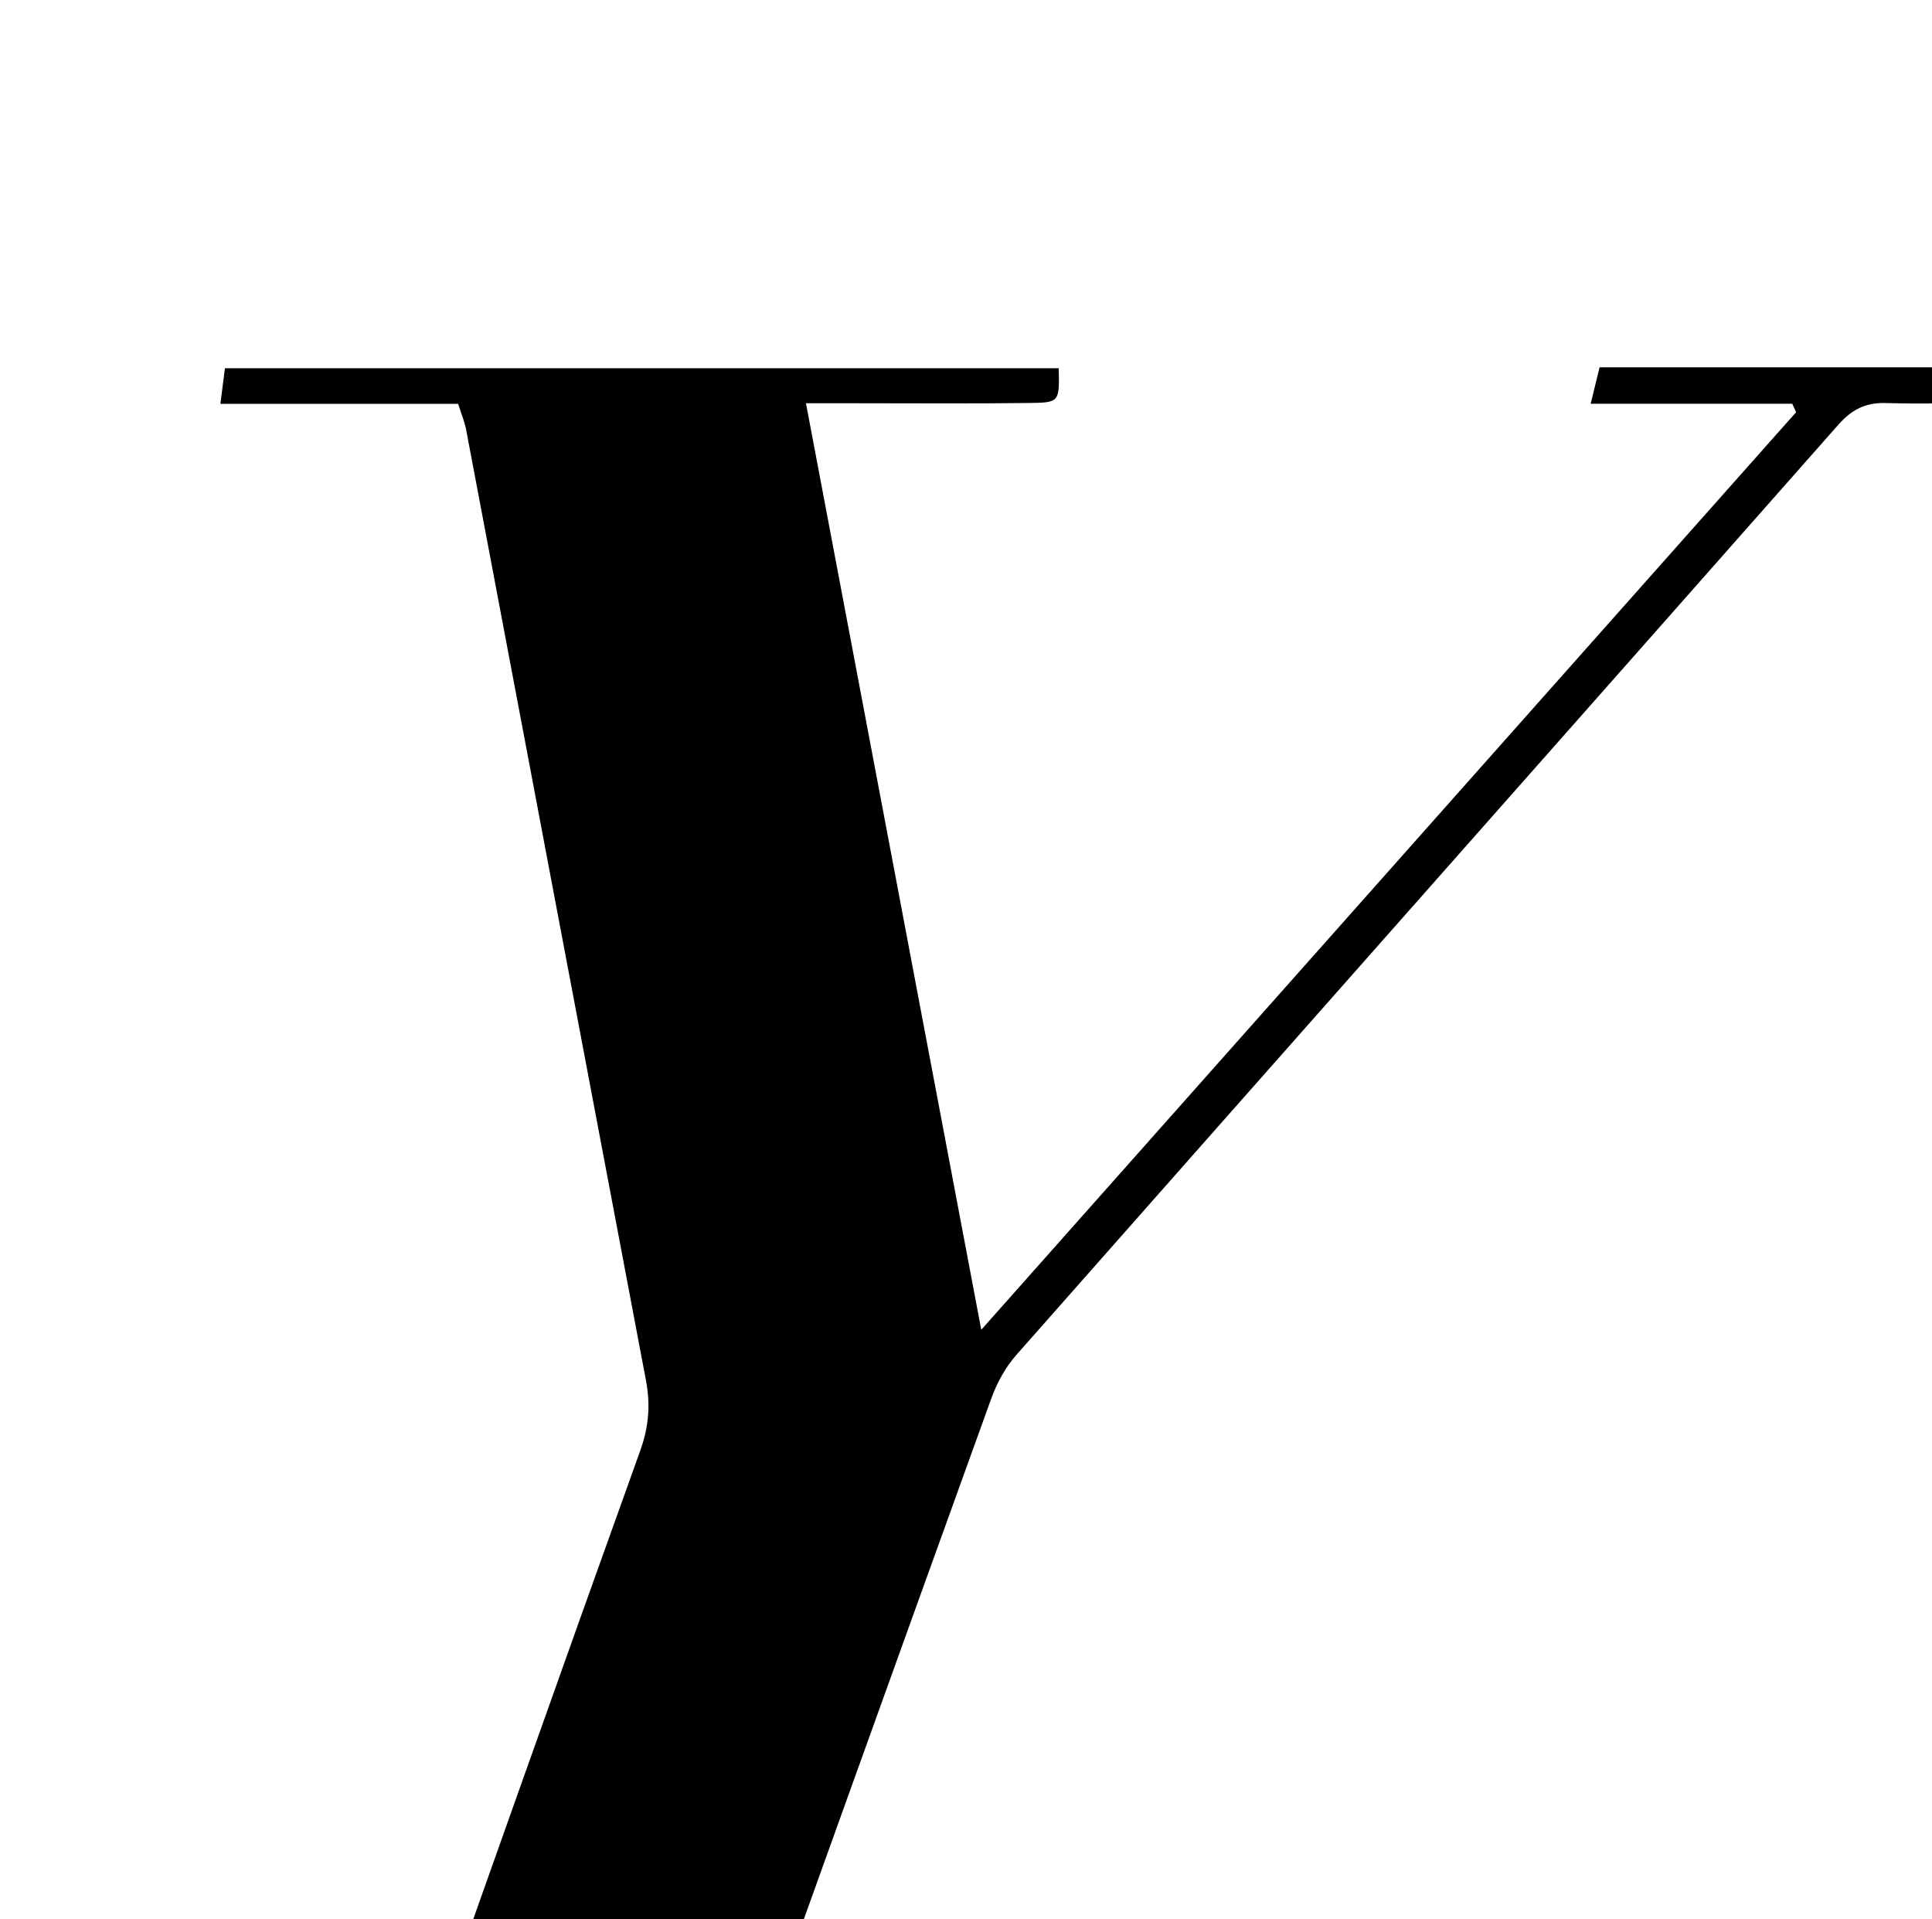 <?xml version="1.0" encoding="iso-8859-1"?>
<!-- Generator: Adobe Illustrator 25.2.1, SVG Export Plug-In . SVG Version: 6.00 Build 0)  -->
<svg version="1.1" xmlns="http://www.w3.org/2000/svg" xmlns:xlink="http://www.w3.org/1999/xlink" x="0px" y="0px"
	 viewBox="0 0 227.127 225.613" style="enable-background:new 0 0 227.127 225.613;" xml:space="preserve">
<g>
	<path d="M41.7,264.669c1.986-5.526,3.907-10.82,5.793-16.128c9.244-26.015,18.437-52.048,27.778-78.027
		c1.007-2.8,1.207-5.407,0.667-8.256c-7.068-37.266-14.097-74.54-21.151-111.809c-0.151-0.8-0.481-1.566-0.926-2.979
		c-9.148,0-18.373,0-27.951,0c0.227-1.783,0.363-2.851,0.533-4.182c32.841,0,65.43,0,98.019,0c0.091,3.914,0.093,4.039-3.322,4.083
		c-6.997,0.089-13.997,0.029-20.995,0.031c-1.602,0-3.204,0-5.397,0c6.903,36.483,13.663,72.203,20.61,108.916
		c32.297-36.366,64.045-72.115,95.794-107.864c-0.151-0.331-0.302-0.662-0.453-0.992c-7.725,0-15.449,0-23.697,0
		c0.447-1.838,0.734-3.014,1.043-4.284c16.71,0,33.166,0,49.852,0c0.414,2.745-0.305,4.251-3.215,4.229
		c-4.332-0.033-8.667,0.093-12.996-0.029c-2.365-0.067-3.993,0.763-5.57,2.55c-32.187,36.468-64.444,72.874-96.63,109.343
		c-1.281,1.451-2.287,3.291-2.949,5.121c-11.639,32.215-23.205,64.456-34.777,96.696c-0.322,0.896-0.533,1.832-0.992,3.433
		c10.225,0,19.95,0,30.189,0c-0.48,1.877-0.781,3.054-1.092,4.271c-33.033,0-65.818,0-98.988,0c0.541-1.505,0.967-2.689,1.482-4.123
		C22.178,264.669,31.813,264.669,41.7,264.669z"/>
</g>
</svg>
